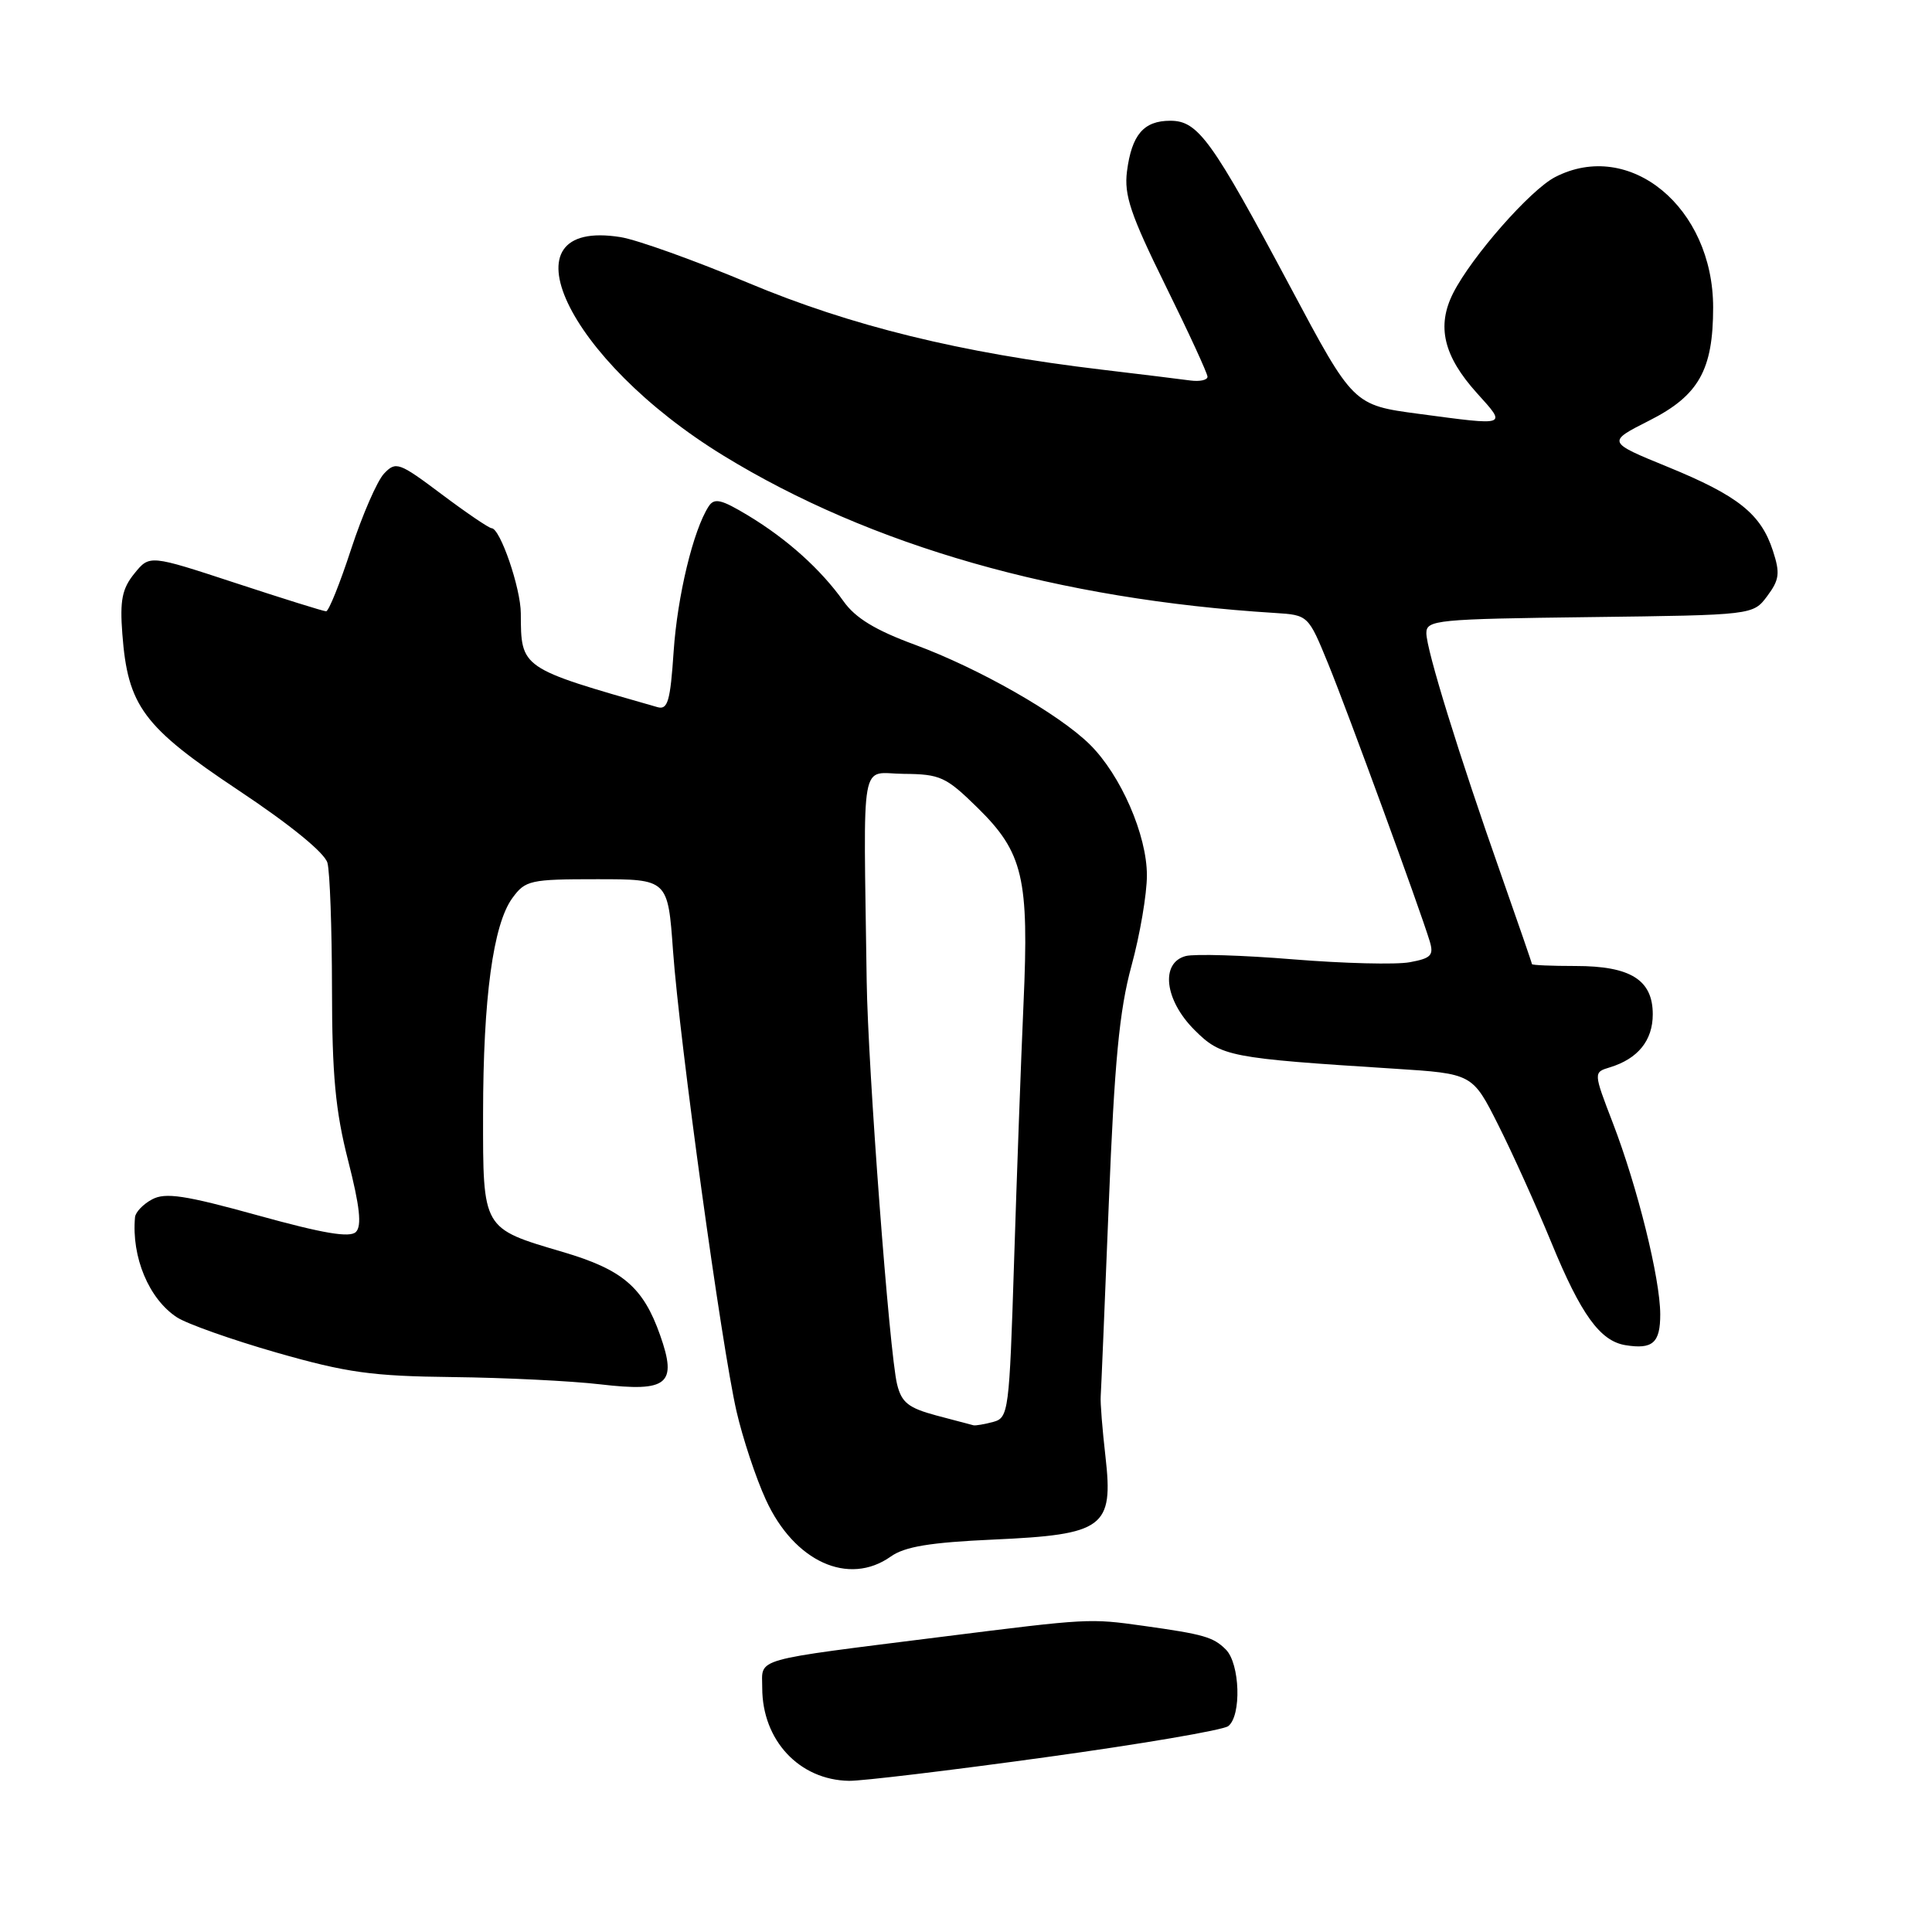 <?xml version="1.0" encoding="UTF-8" standalone="no"?>
<!DOCTYPE svg PUBLIC "-//W3C//DTD SVG 1.1//EN" "http://www.w3.org/Graphics/SVG/1.1/DTD/svg11.dtd" >
<svg xmlns="http://www.w3.org/2000/svg" xmlns:xlink="http://www.w3.org/1999/xlink" version="1.1" viewBox="0 0 256 256">
 <g >
 <path fill="currentColor"
d=" M 138.50 232.85 C 151.15 231.11 162.06 229.25 162.75 228.72 C 164.52 227.35 164.31 220.45 162.43 218.57 C 160.77 216.91 159.50 216.55 151.50 215.43 C 144.35 214.43 144.26 214.44 125.00 216.86 C 99.28 220.10 101.00 219.61 101.00 223.66 C 101.00 230.60 105.91 235.86 112.50 235.97 C 114.15 236.00 125.85 234.60 138.50 232.85 Z  M 118.03 206.25 C 119.89 204.93 123.24 204.38 131.65 204.00 C 146.30 203.34 147.55 202.41 146.48 193.00 C 146.07 189.43 145.78 185.82 145.85 185.00 C 145.91 184.18 146.39 172.70 146.92 159.50 C 147.67 140.69 148.32 133.88 149.92 128.00 C 151.05 123.88 151.97 118.47 151.97 116.00 C 151.98 110.67 148.52 102.72 144.42 98.66 C 140.33 94.61 129.71 88.56 121.23 85.43 C 116.00 83.51 113.34 81.89 111.77 79.67 C 108.75 75.43 104.31 71.44 99.15 68.32 C 95.57 66.16 94.65 65.94 93.90 67.10 C 91.86 70.25 89.76 78.96 89.26 86.33 C 88.82 92.92 88.48 94.09 87.12 93.70 C 68.91 88.50 69.04 88.59 69.01 81.27 C 69.00 77.94 66.28 70.01 65.14 69.99 C 64.79 69.98 61.81 67.96 58.52 65.49 C 52.87 61.25 52.46 61.10 50.89 62.75 C 49.98 63.71 48.02 68.21 46.53 72.75 C 45.05 77.29 43.56 81.00 43.21 81.00 C 42.87 81.00 37.47 79.31 31.20 77.25 C 19.82 73.51 19.82 73.51 17.81 75.99 C 16.18 77.99 15.87 79.55 16.21 83.99 C 16.93 93.55 18.97 96.31 31.57 104.70 C 38.49 109.30 43.04 113.02 43.39 114.34 C 43.71 115.53 43.98 123.01 43.99 130.97 C 44.00 142.42 44.44 147.18 46.13 153.79 C 47.68 159.86 47.96 162.44 47.16 163.24 C 46.36 164.04 42.82 163.44 34.19 161.05 C 24.51 158.37 21.91 157.98 20.16 158.92 C 18.97 159.55 17.95 160.62 17.89 161.29 C 17.41 166.57 19.73 172.12 23.44 174.55 C 24.75 175.41 30.70 177.52 36.66 179.23 C 45.97 181.89 49.27 182.35 60.00 182.47 C 66.88 182.55 75.66 182.98 79.52 183.43 C 88.49 184.48 89.77 183.43 87.47 176.92 C 85.23 170.56 82.51 168.23 74.56 165.89 C 63.87 162.73 64.00 162.96 64.01 147.60 C 64.02 132.26 65.34 122.49 67.89 119.00 C 69.61 116.64 70.24 116.50 79.11 116.50 C 88.50 116.50 88.50 116.50 89.18 126.00 C 90.04 137.95 95.61 178.35 97.59 187.00 C 98.41 190.57 100.16 195.85 101.48 198.72 C 105.23 206.93 112.44 210.21 118.03 206.25 Z  M 219.99 174.14 C 219.98 169.41 216.97 157.28 213.71 148.80 C 211.13 142.09 211.13 142.09 213.31 141.43 C 217.03 140.30 219.00 137.87 219.00 134.40 C 219.00 129.84 216.06 128.00 208.78 128.00 C 205.60 128.00 203.00 127.89 202.99 127.75 C 202.99 127.61 201.16 122.33 198.94 116.00 C 193.31 100.02 189.00 86.09 189.00 83.89 C 189.00 82.15 190.34 82.02 210.64 81.77 C 232.29 81.50 232.29 81.50 234.17 78.98 C 235.78 76.82 235.89 75.95 234.92 72.98 C 233.33 68.09 230.32 65.69 221.02 61.88 C 212.92 58.57 212.92 58.57 218.53 55.73 C 225.09 52.42 227.00 49.03 227.00 40.74 C 227.00 27.48 215.94 18.36 206.05 23.47 C 202.76 25.18 195.04 33.96 192.56 38.82 C 190.33 43.22 191.27 47.18 195.72 52.11 C 199.67 56.49 199.87 56.42 188.02 54.84 C 179.32 53.68 179.32 53.68 171.01 38.09 C 160.57 18.52 158.76 16.00 155.07 16.00 C 151.54 16.00 149.96 17.85 149.33 22.71 C 148.93 25.85 149.81 28.45 154.42 37.81 C 157.49 44.03 160.00 49.48 160.00 49.92 C 160.00 50.36 158.99 50.58 157.75 50.42 C 156.51 50.25 151.22 49.60 146.00 48.98 C 127.29 46.76 112.75 43.19 99.16 37.49 C 92.03 34.50 84.41 31.77 82.23 31.42 C 66.23 28.86 75.04 47.60 95.84 60.36 C 115.36 72.33 140.25 79.44 168.93 81.22 C 173.35 81.50 173.35 81.50 176.01 88.00 C 178.62 94.40 188.14 120.42 189.44 124.70 C 190.01 126.58 189.64 126.98 186.80 127.50 C 184.99 127.84 178.04 127.66 171.37 127.12 C 164.69 126.57 158.28 126.38 157.12 126.68 C 153.73 127.57 154.31 132.51 158.26 136.46 C 161.82 140.02 162.83 140.21 184.80 141.61 C 195.11 142.27 195.11 142.27 198.52 149.05 C 200.40 152.78 203.57 159.80 205.57 164.66 C 209.48 174.18 212.02 177.69 215.37 178.24 C 218.99 178.83 220.00 177.94 219.99 174.14 Z  M 124.04 187.55 C 120.37 186.56 119.46 185.84 118.87 183.43 C 117.85 179.33 115.00 141.47 114.84 130.00 C 114.42 99.48 113.88 102.49 119.75 102.54 C 124.59 102.58 125.35 102.93 129.52 107.02 C 135.58 112.97 136.37 116.32 135.62 133.00 C 135.29 140.43 134.73 155.80 134.37 167.17 C 133.74 187.08 133.64 187.86 131.61 188.41 C 130.45 188.72 129.28 188.92 129.00 188.86 C 128.72 188.79 126.49 188.20 124.04 187.55 Z "/>
</g>
</svg>